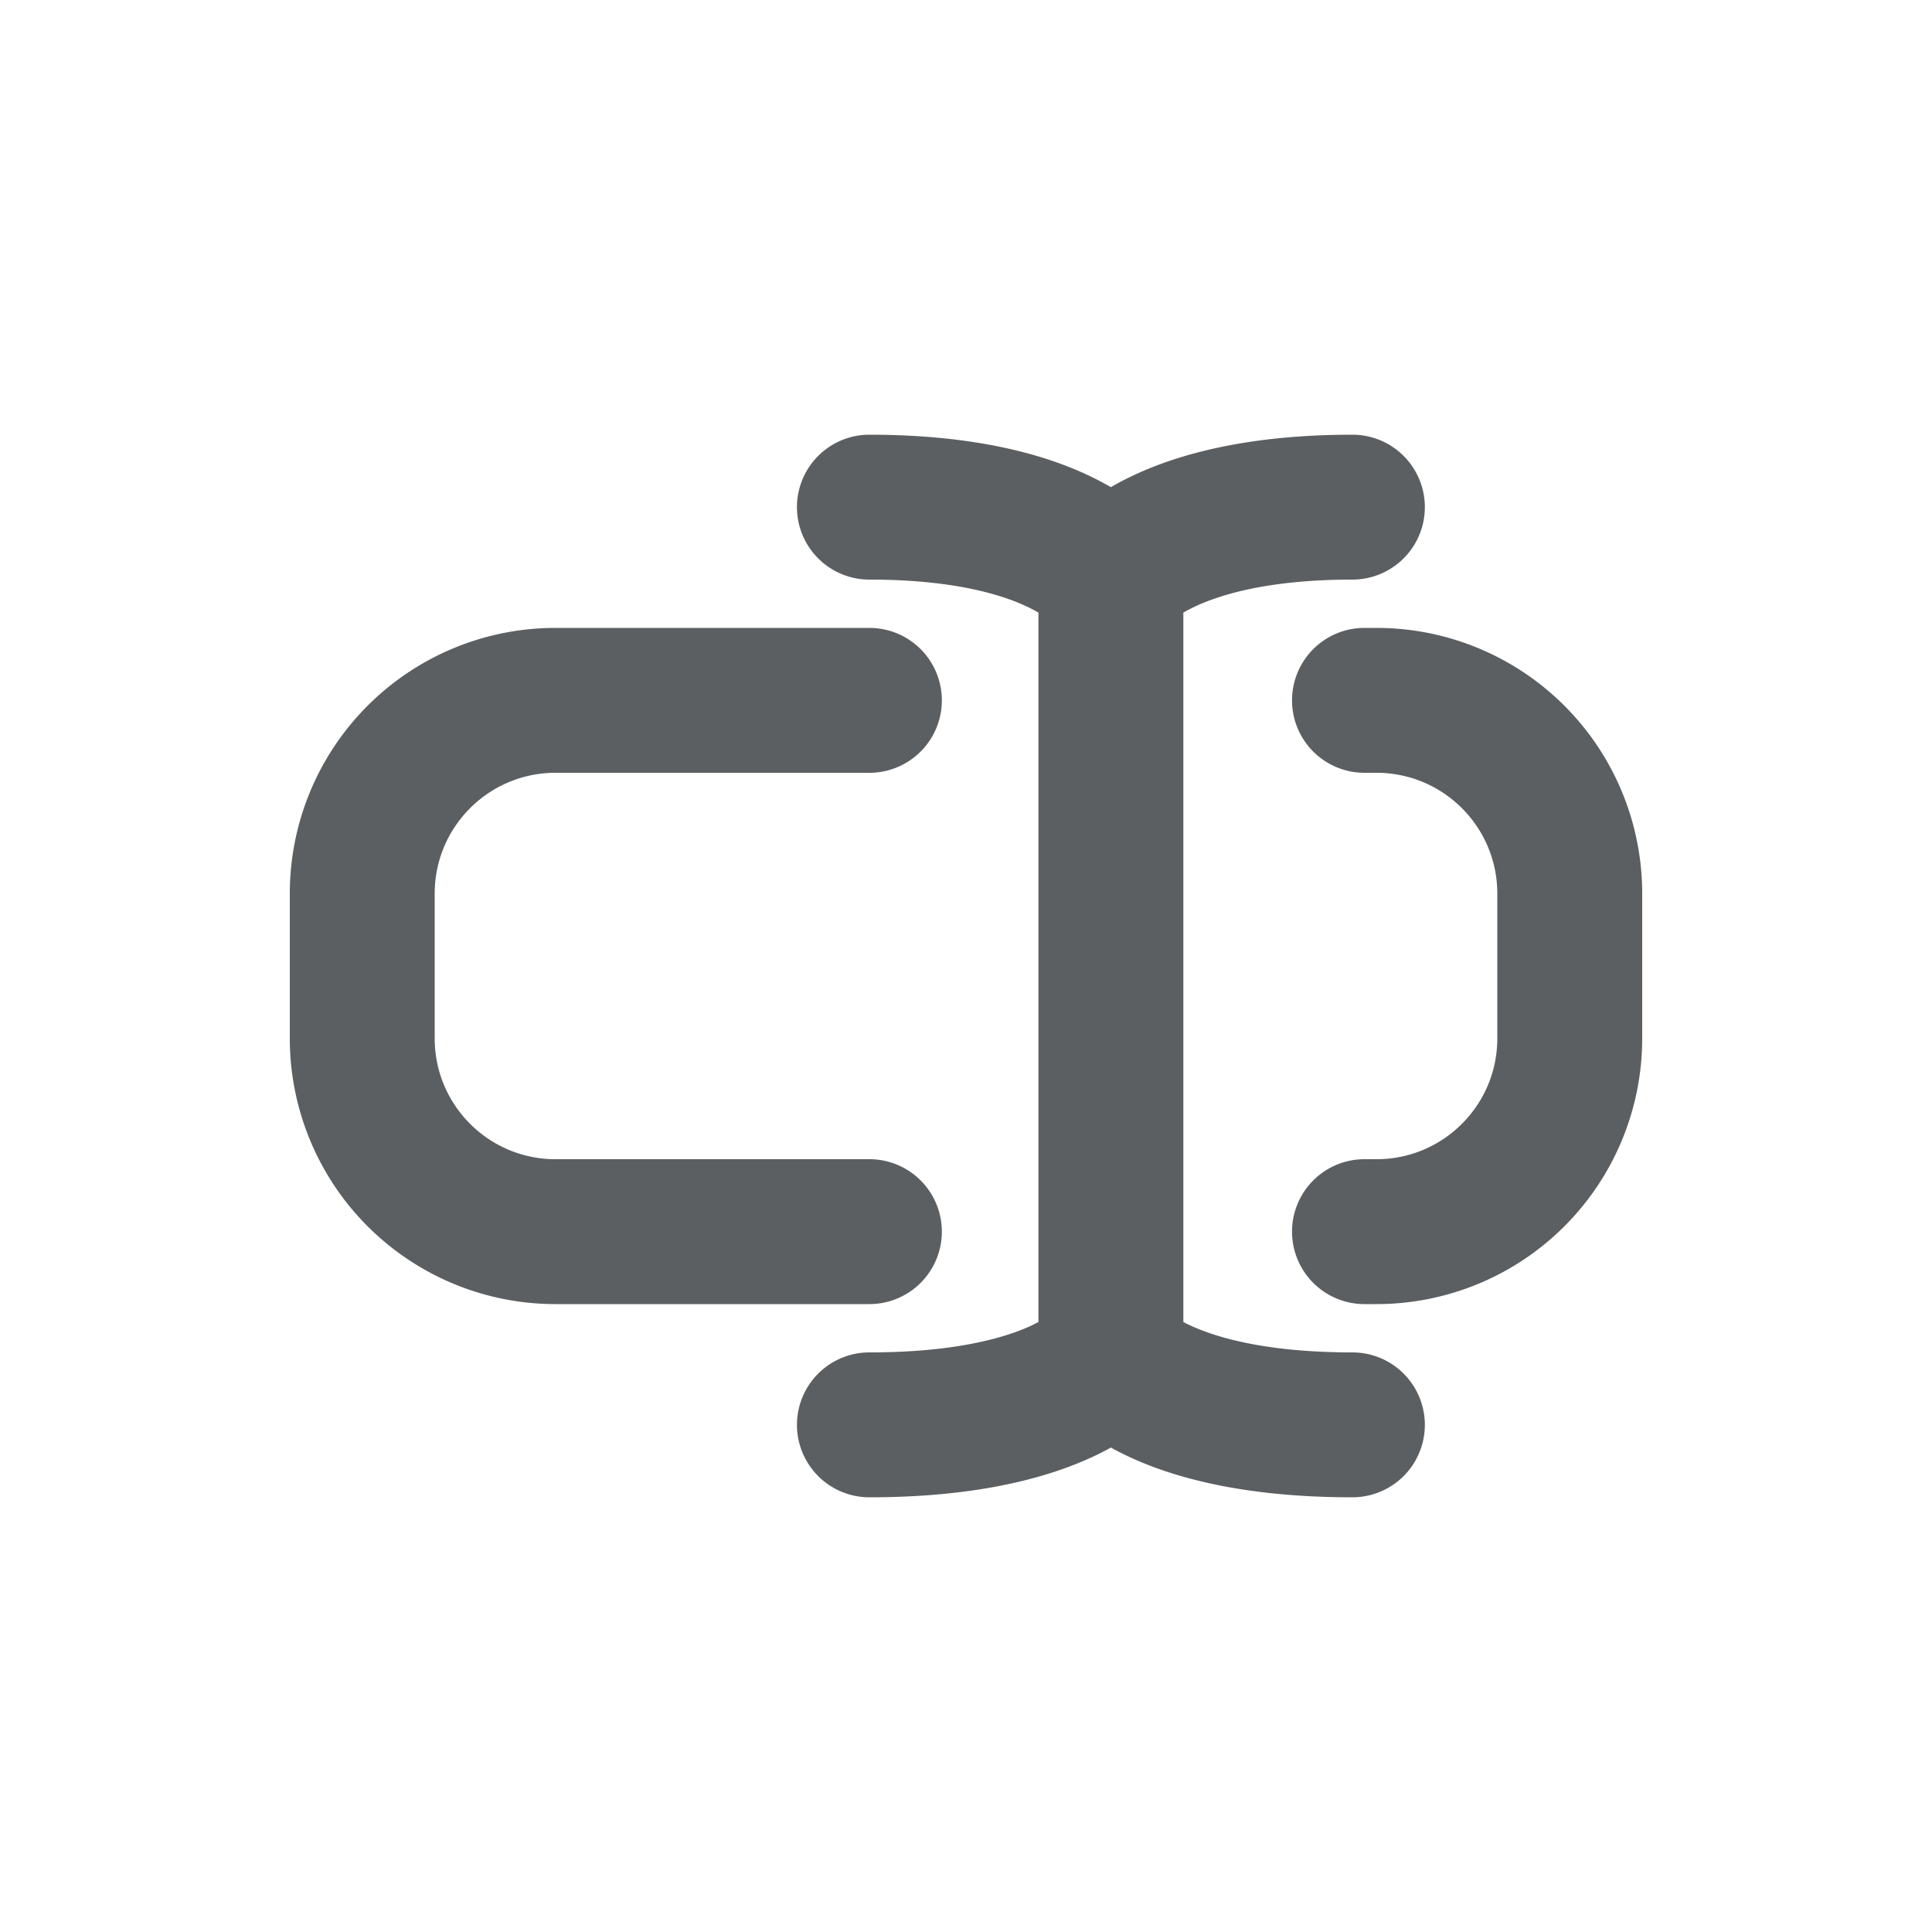 <svg viewBox="0 0 20 20" xmlns="http://www.w3.org/2000/svg"><path d="M14 4.5a.75.75 0 0 1 0 1.5c-.906 0-1.412.17-1.665.296-.032.016-.06.031-.085.046v7.343a.86.86 0 0 0 .068.034c.257.12.77.281 1.682.281a.75.75 0 0 1 0 1.5c-1.088 0-1.825-.191-2.318-.422a2.972 2.972 0 0 1-.182-.093 2.972 2.972 0 0 1-.182.093c-.493.23-1.23.422-2.318.422a.75.75 0 0 1 0-1.5c.912 0 1.425-.16 1.682-.28l.068-.035v-7.343a1.447 1.447 0 0 0-.085-.046c-.253-.127-.76-.296-1.665-.296a.75.75 0 0 1 0-1.5c1.094 0 1.838.205 2.335.454.059.03.114.06.165.089.051-.03.106-.06.165-.089.497-.248 1.24-.454 2.335-.454Z" fill="#5C5F62"/><path d="M4.5 9.25c0-.69.56-1.25 1.25-1.25h3.25a.75.75 0 0 0 0-1.5h-3.25a2.75 2.75 0 0 0-2.75 2.75v1.5a2.75 2.75 0 0 0 2.75 2.75h3.25a.75.75 0 0 0 0-1.5h-3.25c-.69 0-1.25-.56-1.25-1.25v-1.5Z" fill="#5C5F62"/><path d="M14.125 6.5a.75.75 0 0 0 0 1.5h.125c.69 0 1.25.56 1.25 1.25v1.5c0 .69-.56 1.25-1.25 1.25h-.125a.75.75 0 0 0 0 1.5h.125a2.75 2.75 0 0 0 2.75-2.75v-1.5a2.75 2.75 0 0 0-2.75-2.75h-.125Z" fill="#5C5F62"/></svg>